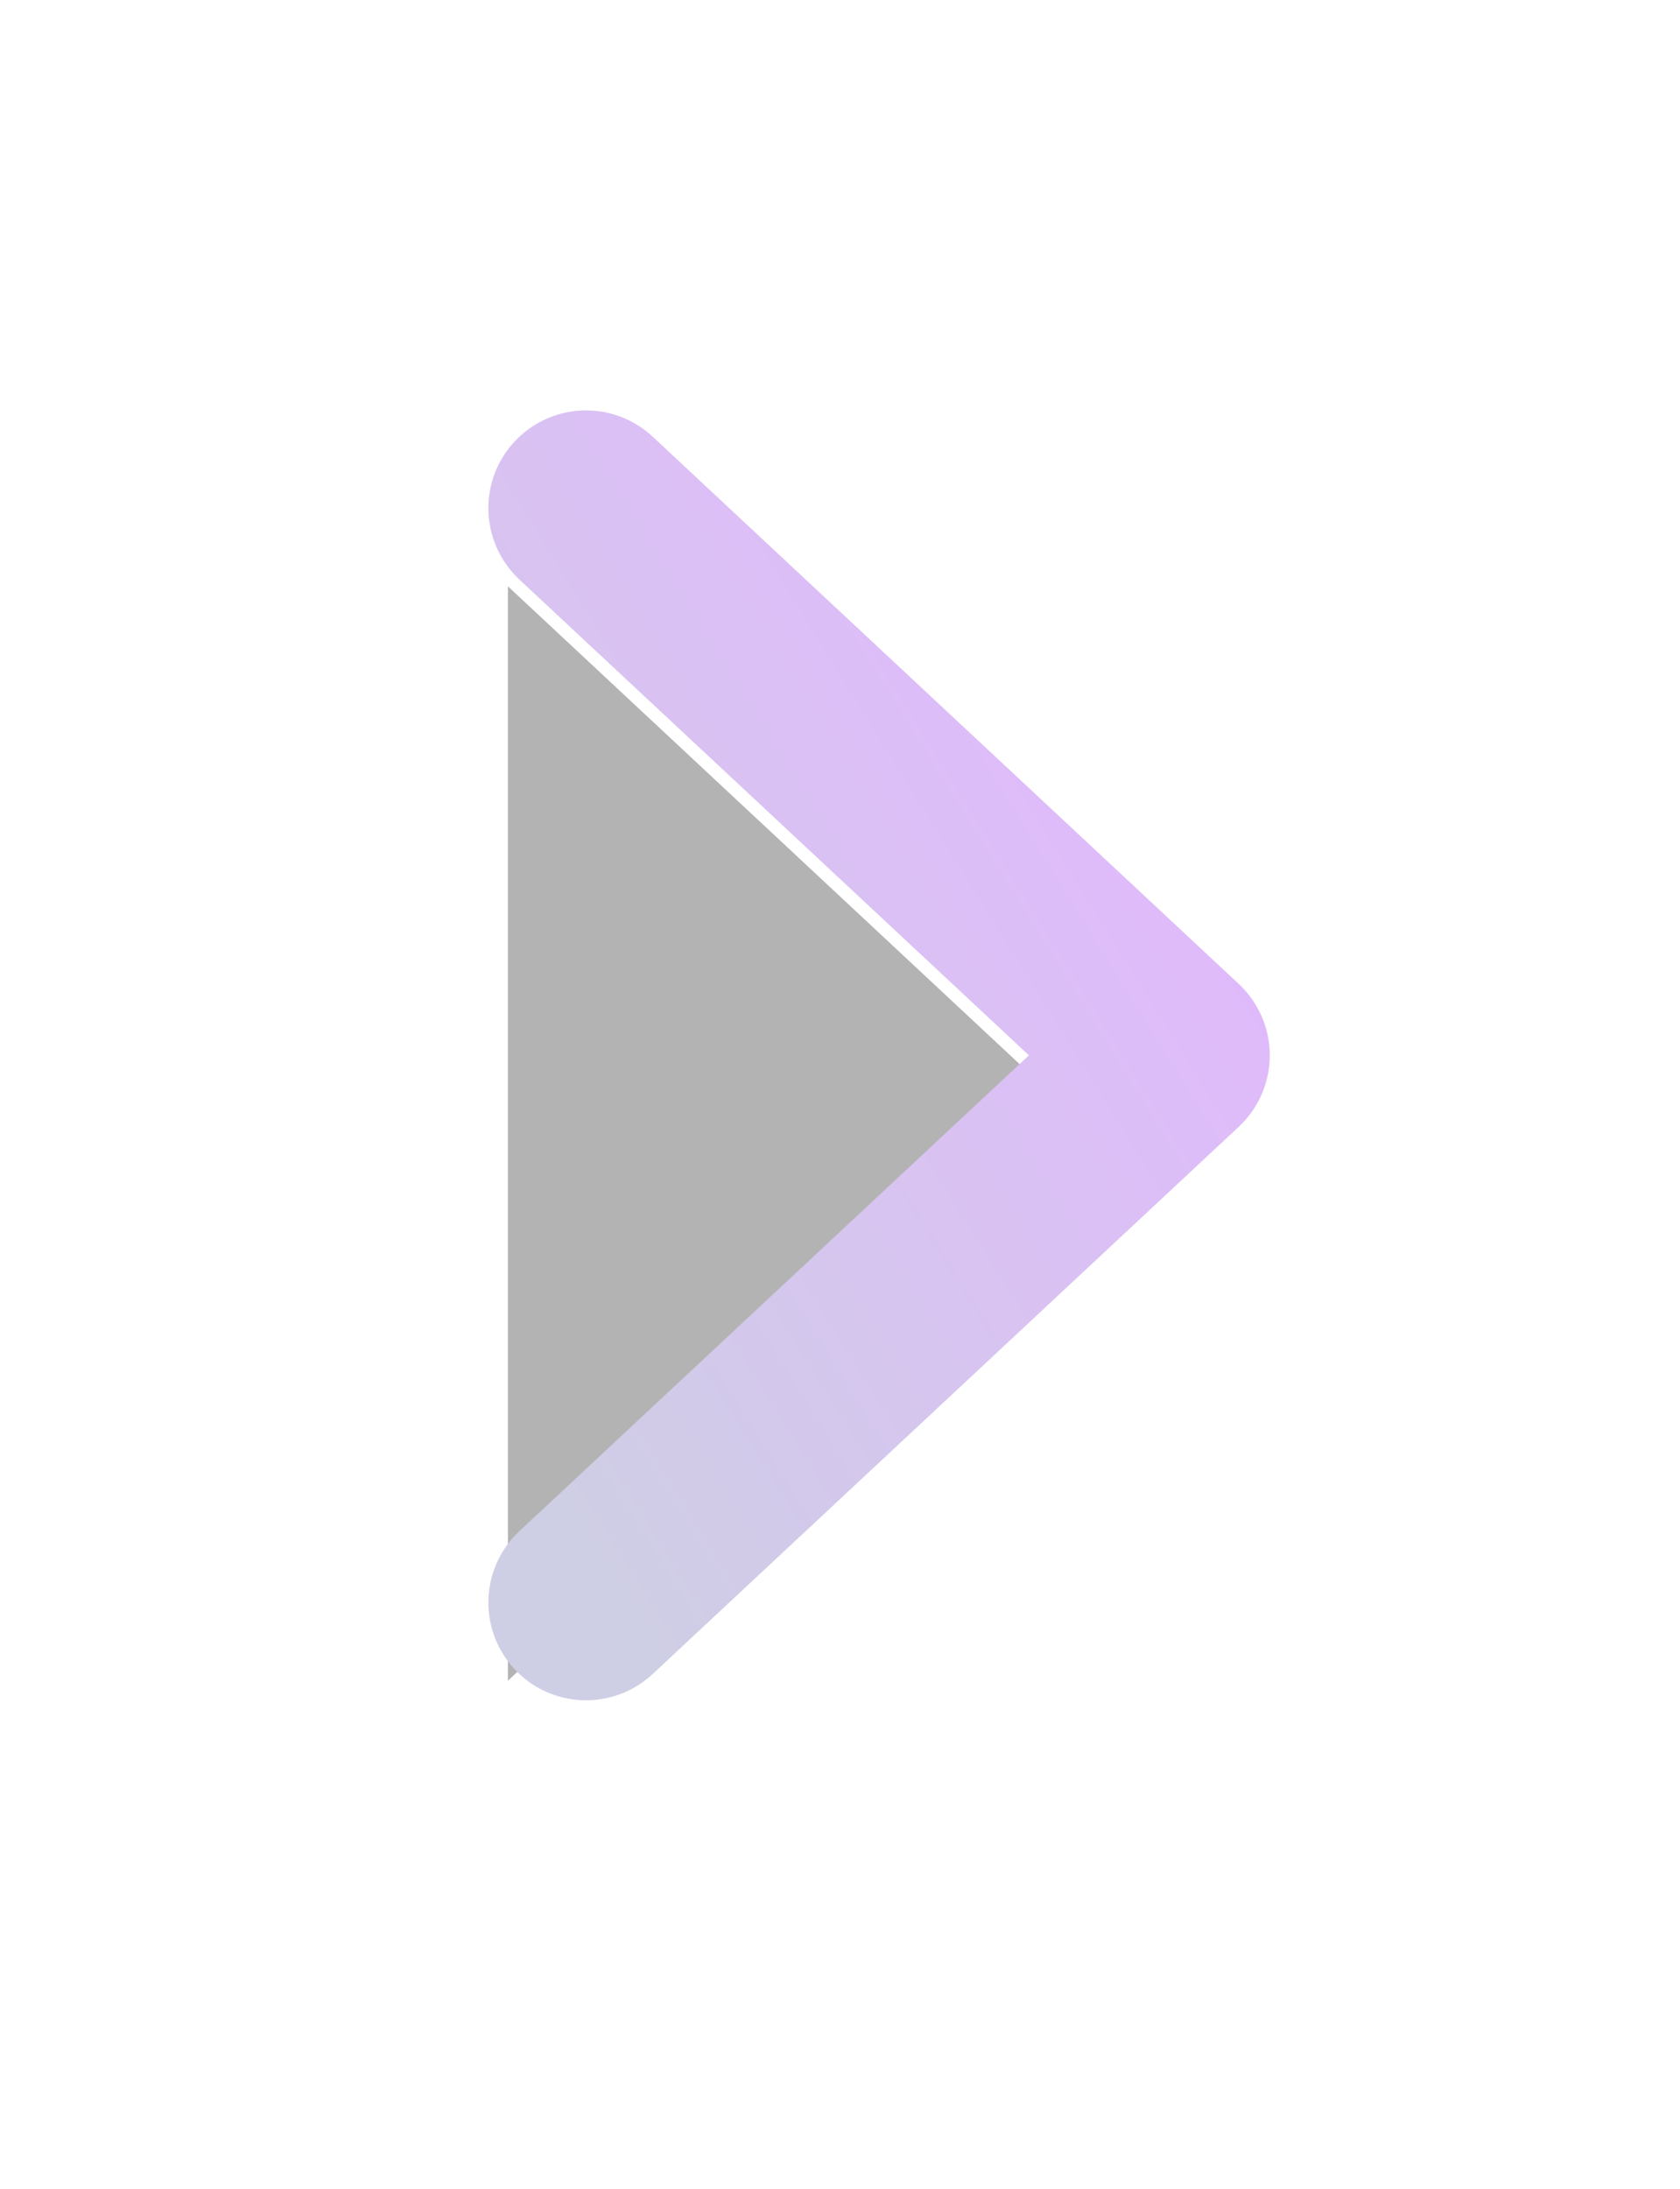 <svg width="86" height="112" xmlns="http://www.w3.org/2000/svg" xmlns:xlink="http://www.w3.org/1999/xlink"><defs><linearGradient x1="0%" y1="13.264%" x2="96.815%" y2="96.309%" id="c"><stop stop-color="#9E0FFC" offset="0%"/><stop stop-color="#5C5AA7" offset="100%"/></linearGradient><path id="b" d="M1206 2640l28-30 28 30"/><filter x="-74.1%" y="-138.3%" width="255.4%" height="390%" filterUnits="objectBoundingBox" id="a"><feMorphology radius="5" operator="dilate" in="SourceAlpha" result="shadowSpreadOuter1"/><feOffset dx="2" dy="2" in="shadowSpreadOuter1" result="shadowOffsetOuter1"/><feMorphology radius="5" in="SourceAlpha" result="shadowInner"/><feOffset dx="2" dy="2" in="shadowInner" result="shadowInner"/><feComposite in="shadowOffsetOuter1" in2="shadowInner" operator="out" result="shadowOffsetOuter1"/><feGaussianBlur stdDeviation="12.5" in="shadowOffsetOuter1" result="shadowBlurOuter1"/><feColorMatrix values="0 0 0 0 0.439 0 0 0 0 0.439 0 0 0 0 0.565 0 0 0 0.15 0" in="shadowBlurOuter1"/></filter></defs><g transform="rotate(90 1925 745)" fill="none" fill-rule="evenodd" opacity=".3" stroke-linecap="round" stroke-linejoin="round"><use fill="#000" filter="url(#a)" xlink:href="#b"/><use stroke="url(#c)" stroke-width="10" xlink:href="#b"/></g></svg>